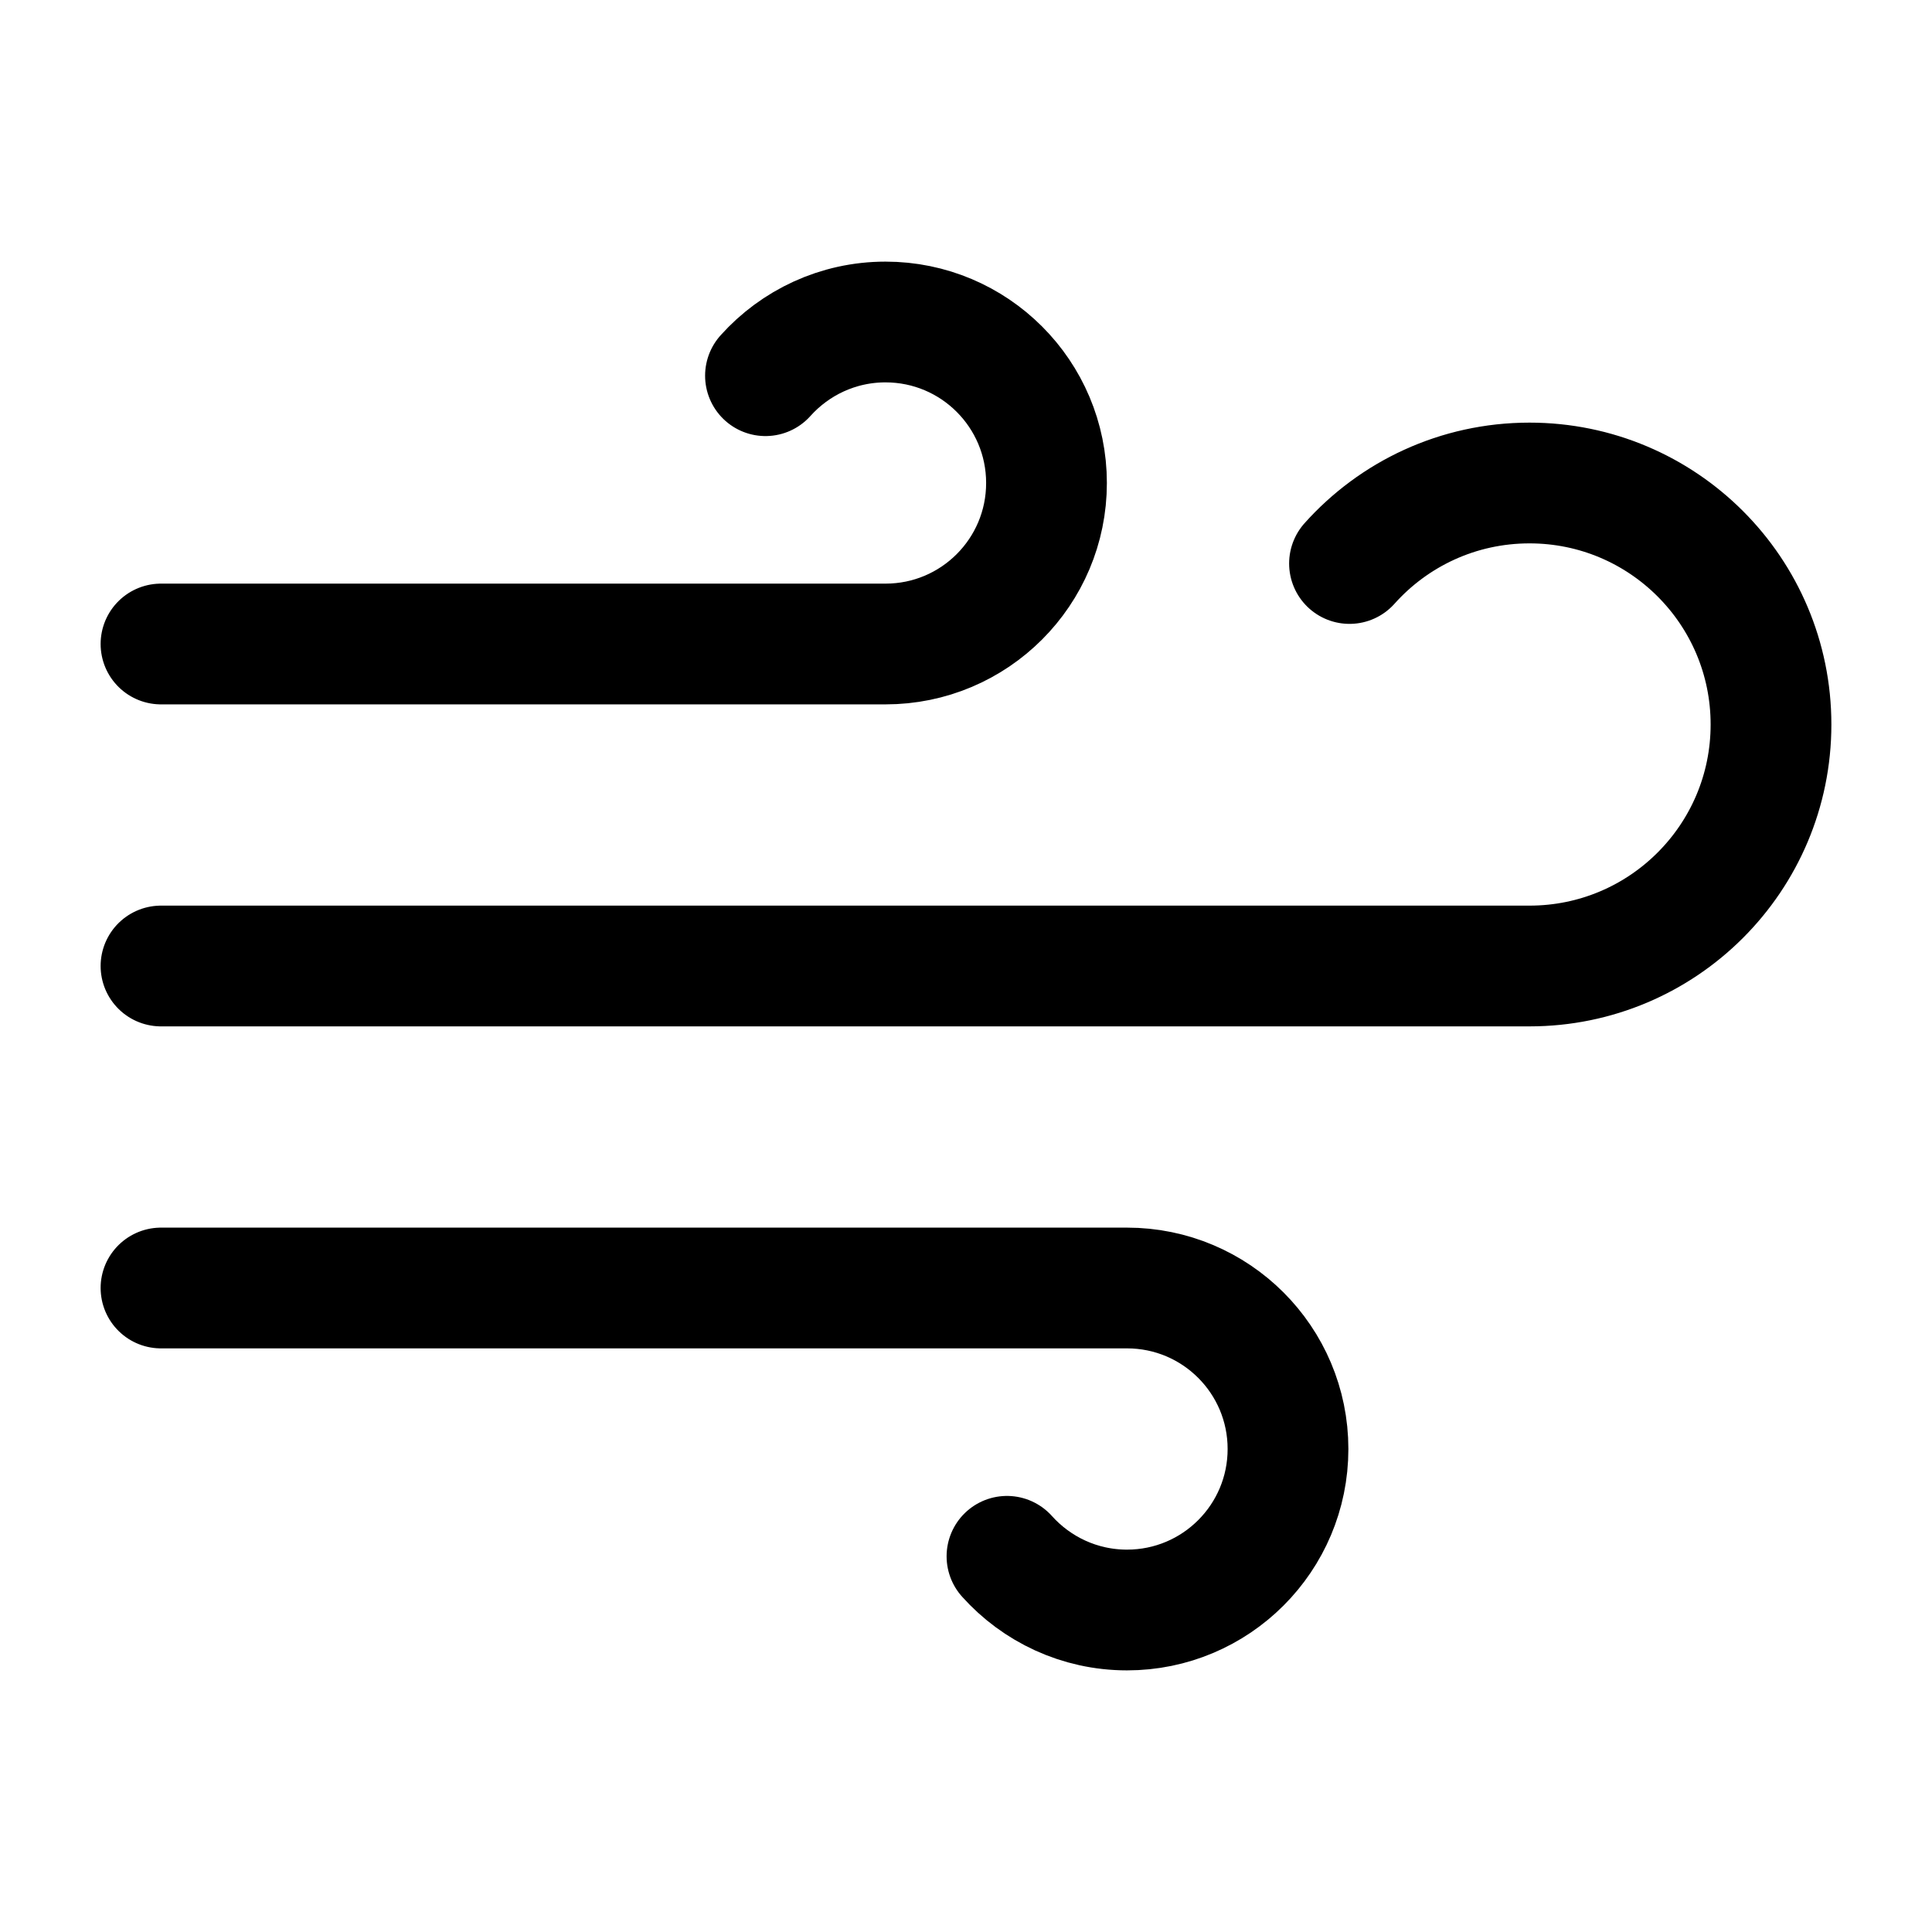 <svg width="100%" height="100%" viewBox="0 0 24 24" fill="none" xmlns="http://www.w3.org/2000/svg">
<path d="M9.509 4.667C9.876 4.258 10.408 4 11 4C12.105 4 13 4.895 13 6C13 7.105 12.105 8 11 8H2M12.509 19.333C12.876 19.742 13.408 20 14 20C15.105 20 16 19.105 16 18C16 16.895 15.105 16 14 16H2M16.764 7C17.313 6.386 18.111 6 19 6C20.657 6 22 7.343 22 9C22 10.657 20.657 12 19 12H2" stroke="currentColor" stroke-width="1.5" stroke-linecap="round" stroke-linejoin="round"/>
</svg>
